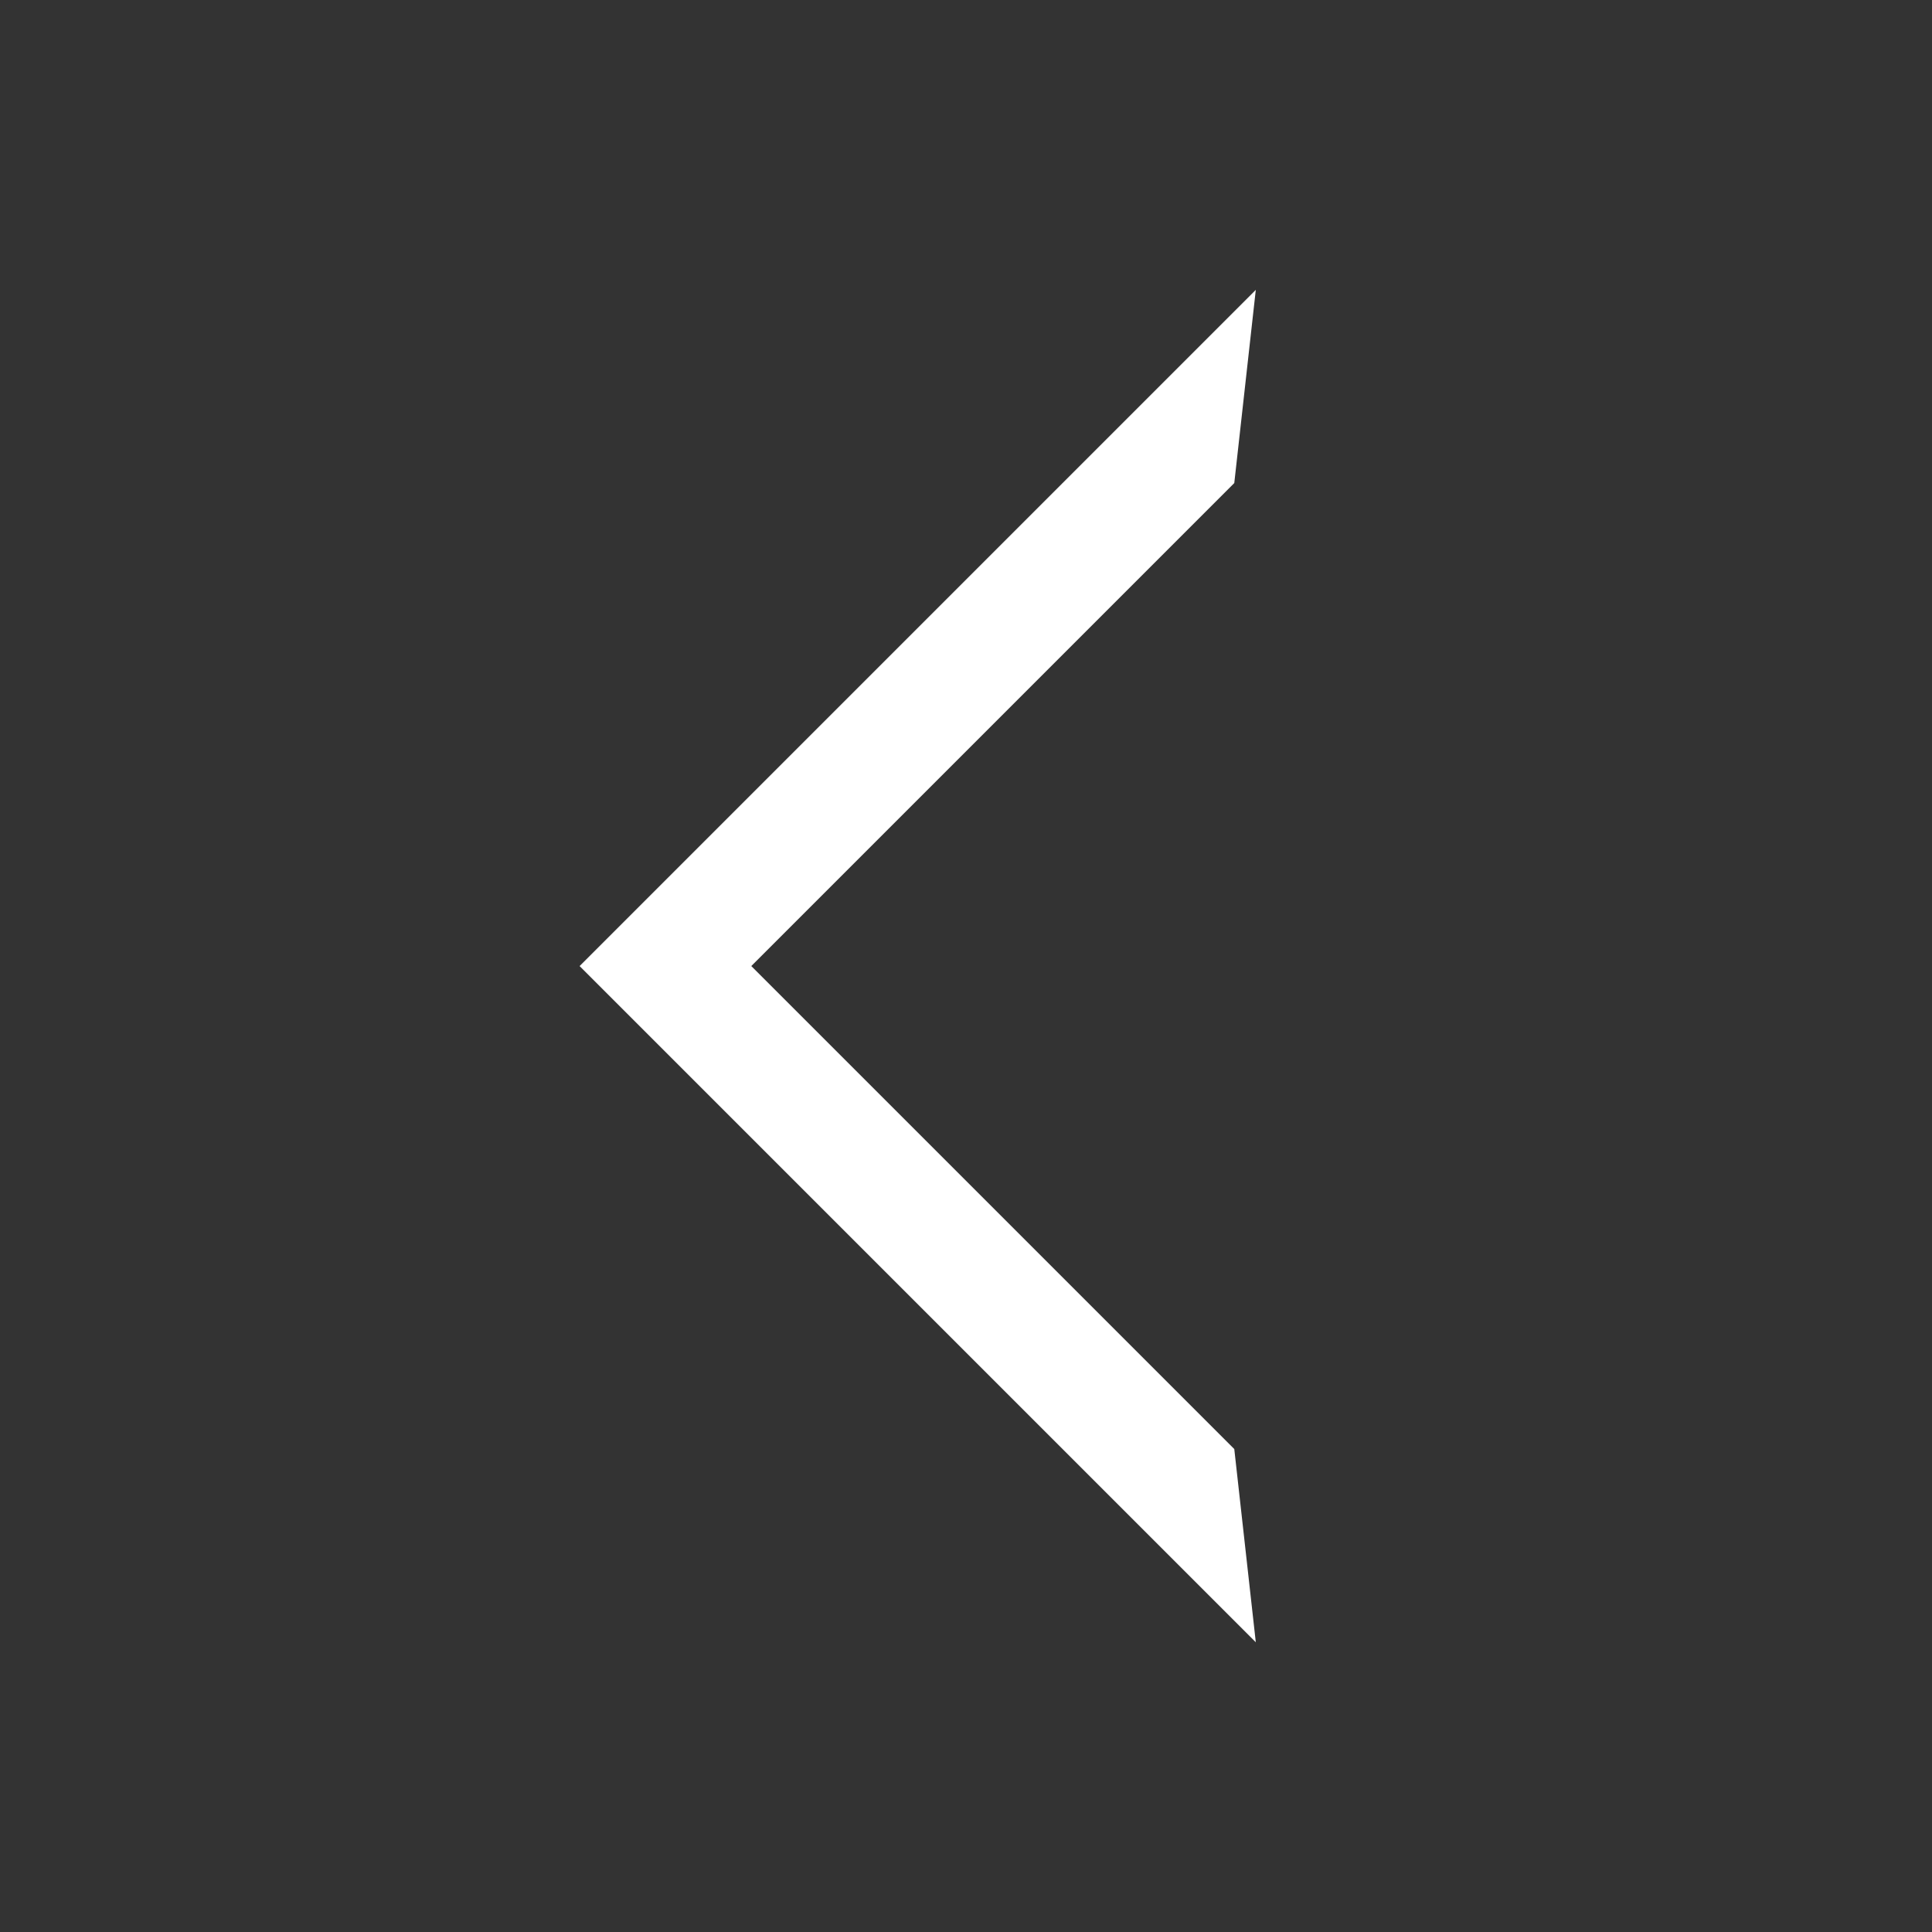 <svg width="36" height="36" viewBox="0 0 36 36" fill="none" xmlns="http://www.w3.org/2000/svg">
<rect x="0" y="0" width="36" height="36" fill="#333333" stroke="none"/>
<g id="dashicons:arrow-left-alt2">
<path id="Vector" d="M22.999 9.001L13.999 18.001L22.999 27.001L23.4 30.601L10.8 18.001L23.4 5.401L22.999 9.001Z" fill="white"/>
</g>
</svg>
